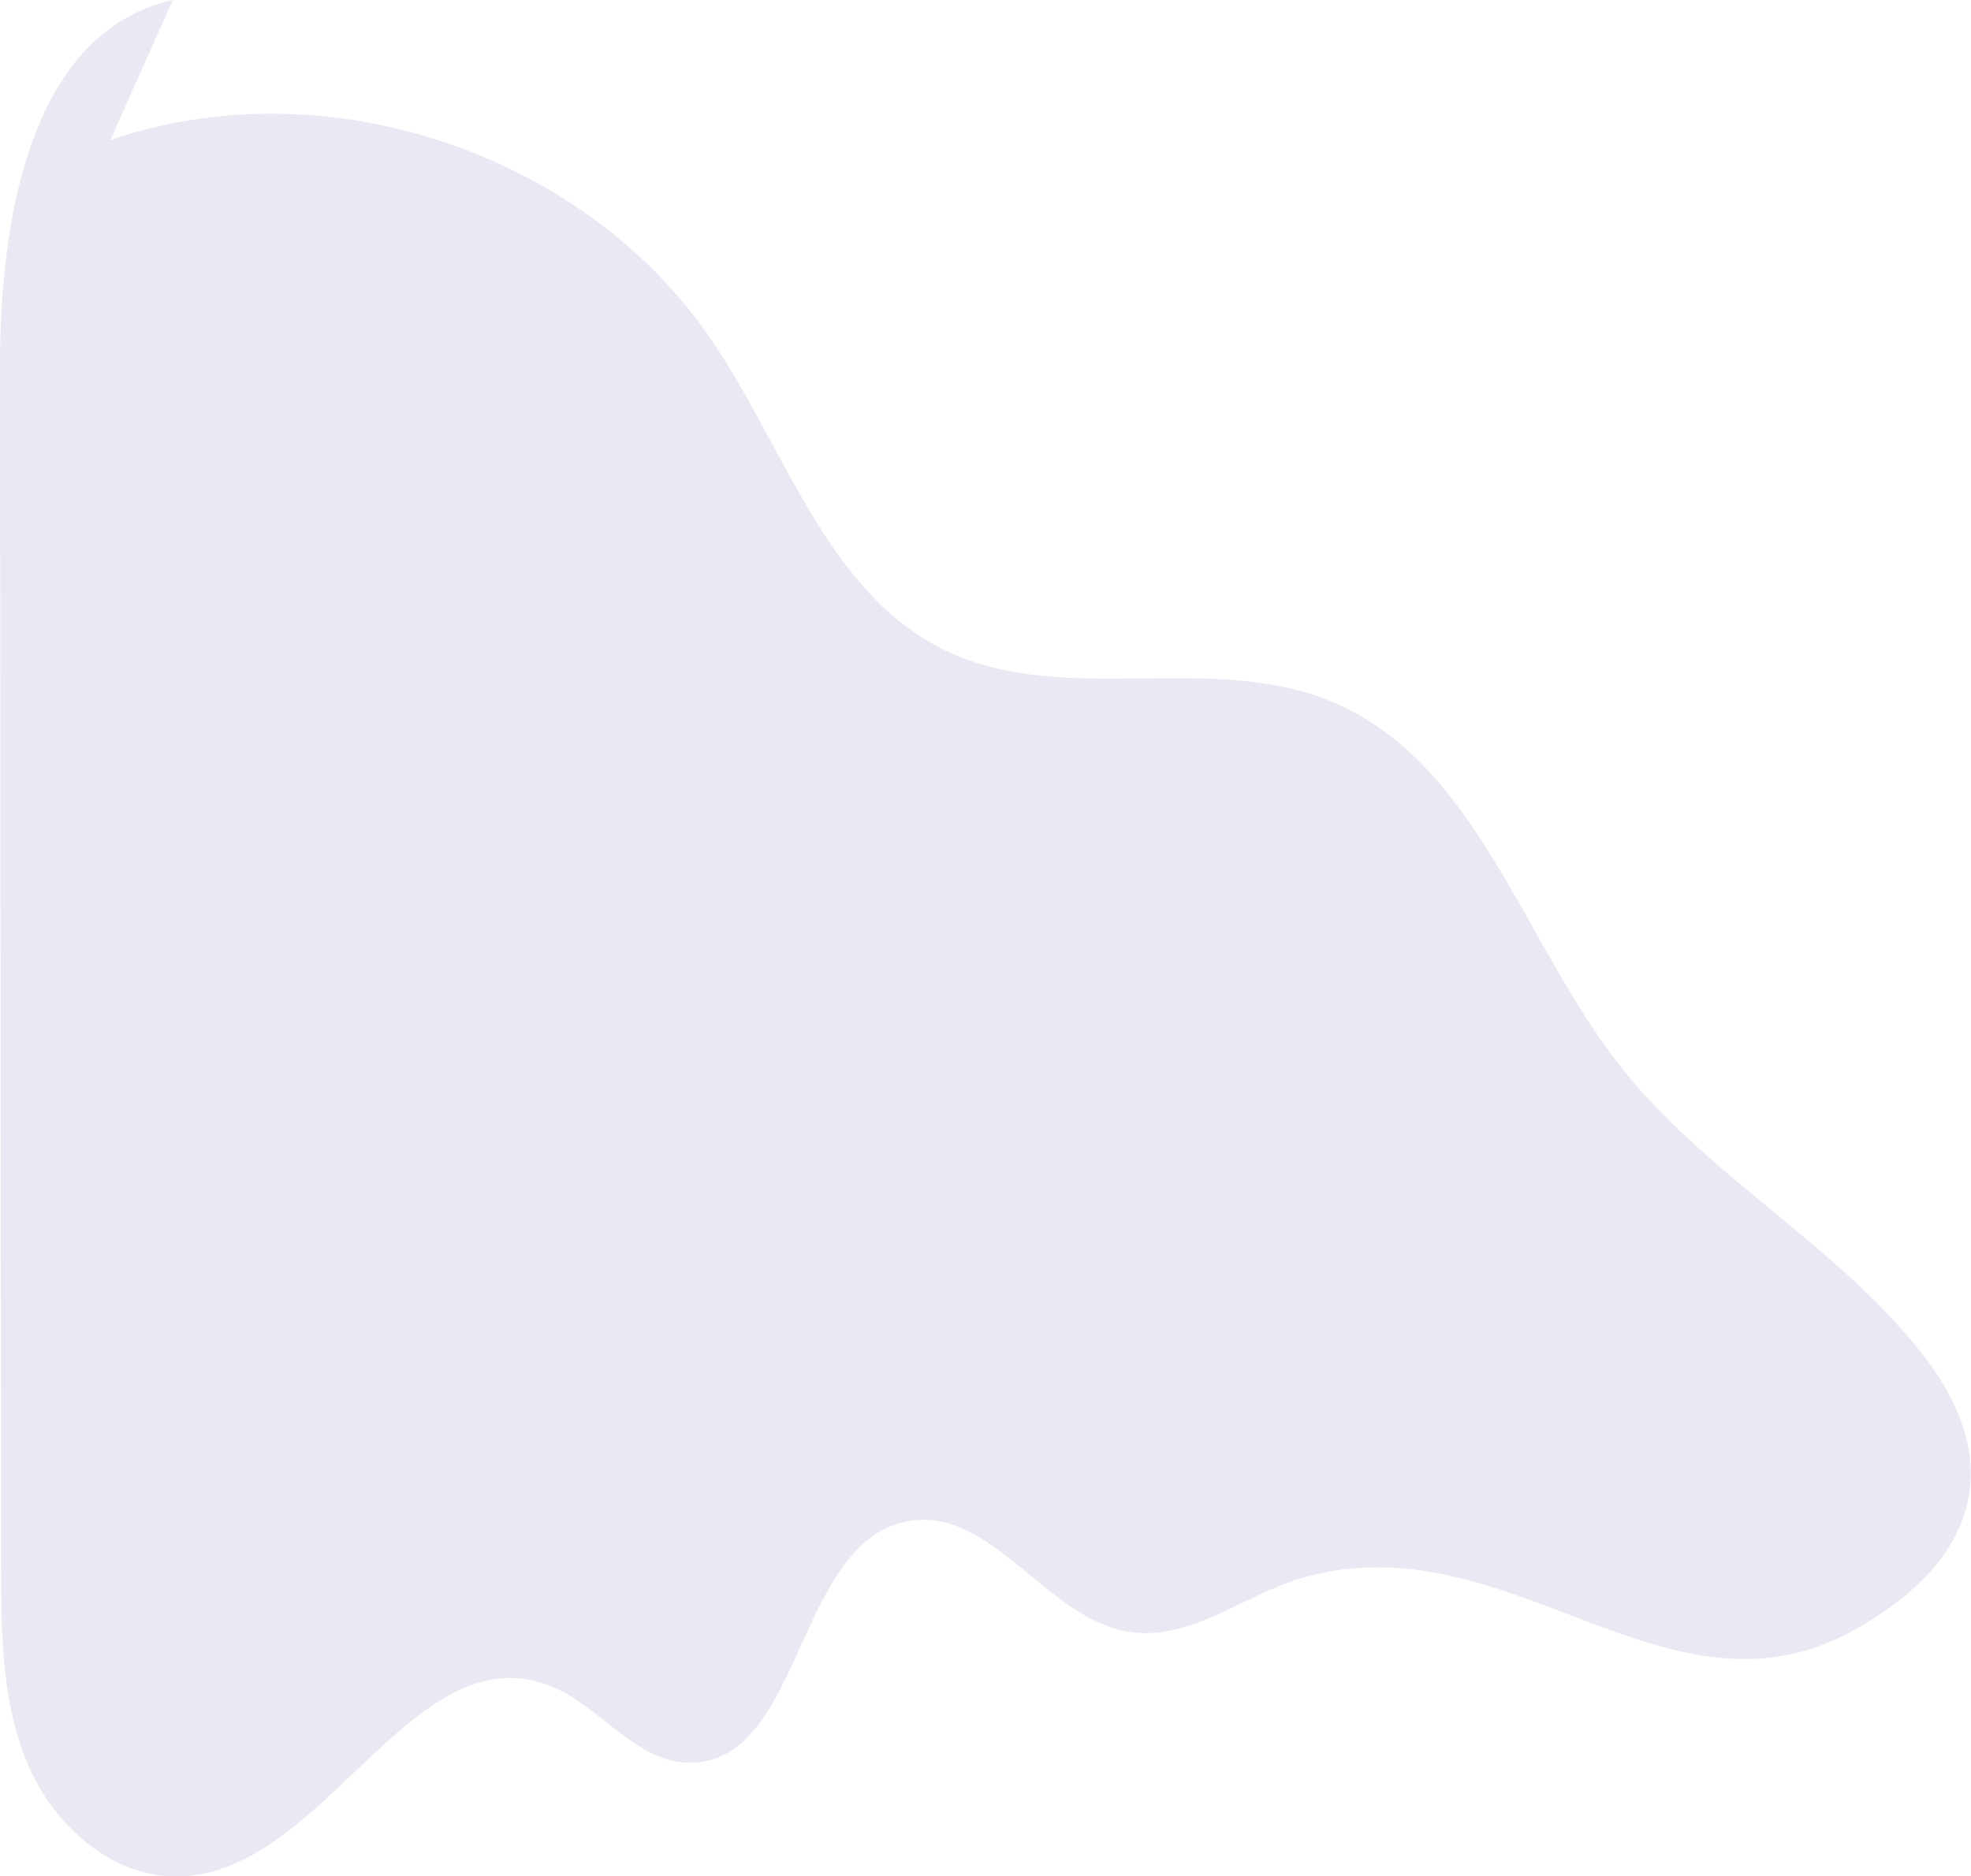 <?xml version="1.0" encoding="UTF-8"?>
<svg id="Layer_2" data-name="Layer 2" xmlns="http://www.w3.org/2000/svg" viewBox="0 0 76.28 72.63">
  <defs>
    <style>
      .cls-1 {
        fill: #eae9f3;
      }
    </style>
  </defs>
  <g id="Layer_1-2" data-name="Layer 1">
    <path class="cls-1" d="m4.27,5.42c8.29-2.85,18.29.46,23.24,7.7,2.89,4.23,4.49,9.87,9.12,12.08,4.55,2.17,10.2.02,14.86,1.94,5.63,2.31,7.42,9.26,11.16,14.06,3.33,4.27,8.38,6.93,11.72,11.18,3.35,4.25,2.14,8.05-2.58,10.7-7.27,4.09-13.38-4.31-21.39-2-2.25.65-4.29,2.42-6.62,2.1-3.27-.45-5.37-4.87-8.62-4.3-4.41.77-4.08,9.49-8.55,9.35-2.09-.06-3.45-2.29-5.42-3.01-5.27-1.93-8.63,7.26-14.24,7.42-2.6.07-4.88-1.98-5.89-4.38C.06,65.85.04,63.17.04,60.57.03,45.09.01,29.62,0,14.14,0,8.48,1.17,1.24,6.69,0"/>
  </g>
</svg>
